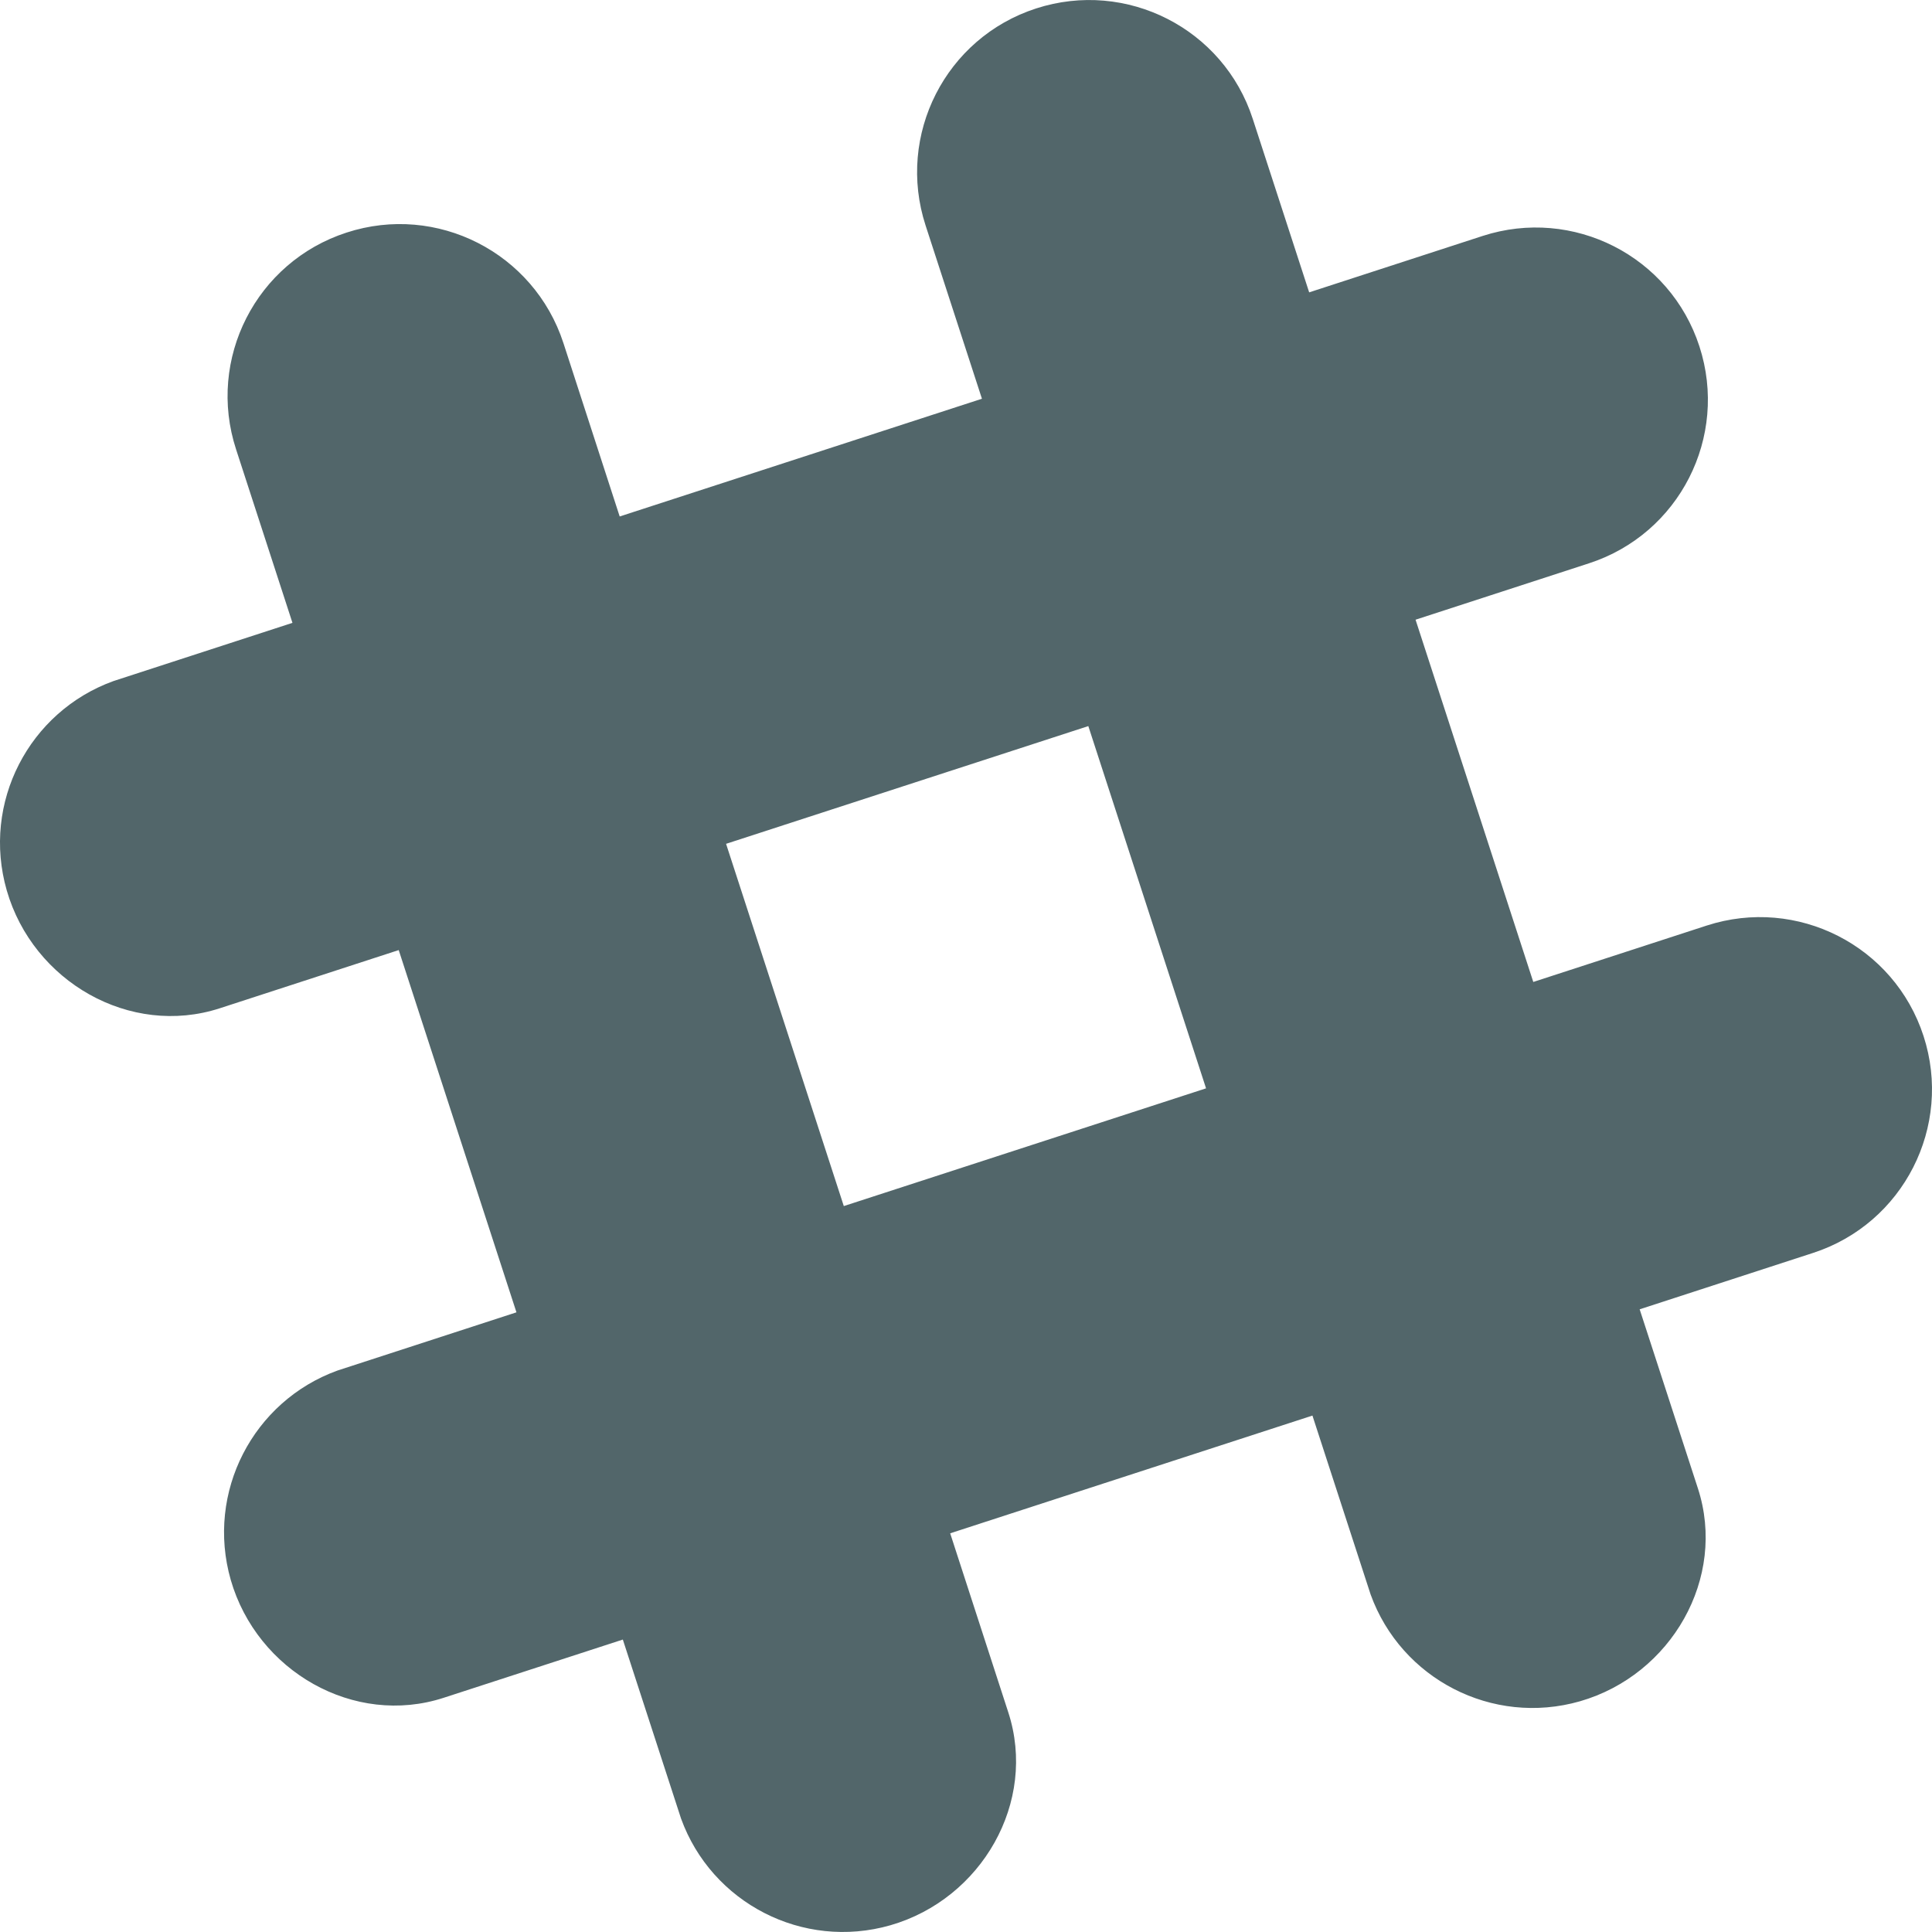 <?xml version="1.0"?>
<svg xmlns="http://www.w3.org/2000/svg" xmlns:xlink="http://www.w3.org/1999/xlink" version="1.1" id="Capa_1" x="0px" y="0px" viewBox="0 0 512.002 512.002" style="enable-background:new 0 0 512.002 512.002;" xml:space="preserve" width="512px" height="512px"><g><g>
	<g>
		<path d="M509.762,274.567c-7.776-23.968-33.504-37.056-57.472-29.28l-45.952,14.944c-10.176-31.36-21.024-64.704-31.2-96    c27.936-9.088,45.952-14.944,45.952-14.944c23.968-7.776,37.056-33.504,29.28-57.472c-7.776-23.968-33.504-37.056-57.472-29.28    l-45.952,14.944c-9.088-27.936-14.944-45.952-14.944-45.952c-7.744-23.936-33.472-37.056-57.44-29.28s-37.056,33.504-29.28,57.472    l14.944,45.952l-96,31.2c-9.056-27.936-14.912-45.952-14.912-45.952c-7.808-23.968-33.536-37.088-57.472-29.28    c-23.968,7.776-37.088,33.504-29.28,57.44l14.944,45.984l-47.424,15.424c-22.4,8.096-34.976,32.256-28.288,55.488    c6.976,24.192,32.672,38.944,56.448,31.232c0.192-0.064,18.848-6.112,47.424-15.424l31.2,96l-47.424,15.424    c-22.368,8.096-34.944,32.256-28.288,55.488c6.976,24.192,32.672,38.976,56.448,31.232c0.192-0.064,18.848-6.112,47.456-15.424    l15.424,47.424c8.096,22.368,32.256,34.944,55.488,28.288c24.192-6.976,38.976-32.672,31.232-56.448    c-0.064-0.192-6.112-18.816-15.392-47.424c31.36-10.176,64.704-21.024,96-31.2l15.424,47.424    c8.096,22.368,32.256,34.944,55.488,28.288c24.192-6.976,38.976-32.672,31.232-56.448c-0.064-0.192-6.112-18.816-15.424-47.424    c27.936-9.088,45.952-14.944,45.952-14.944C504.418,324.263,517.538,298.535,509.762,274.567z M223.618,319.623    c-10.208-31.36-21.024-64.704-31.2-96c31.36-10.176,64.704-21.024,96-31.2l31.2,96L223.618,319.623z" data-original="#000000" class="active-path" data-old_color="#52666a" fill="#52666a"/>
	</g>
</g></g> </svg>

